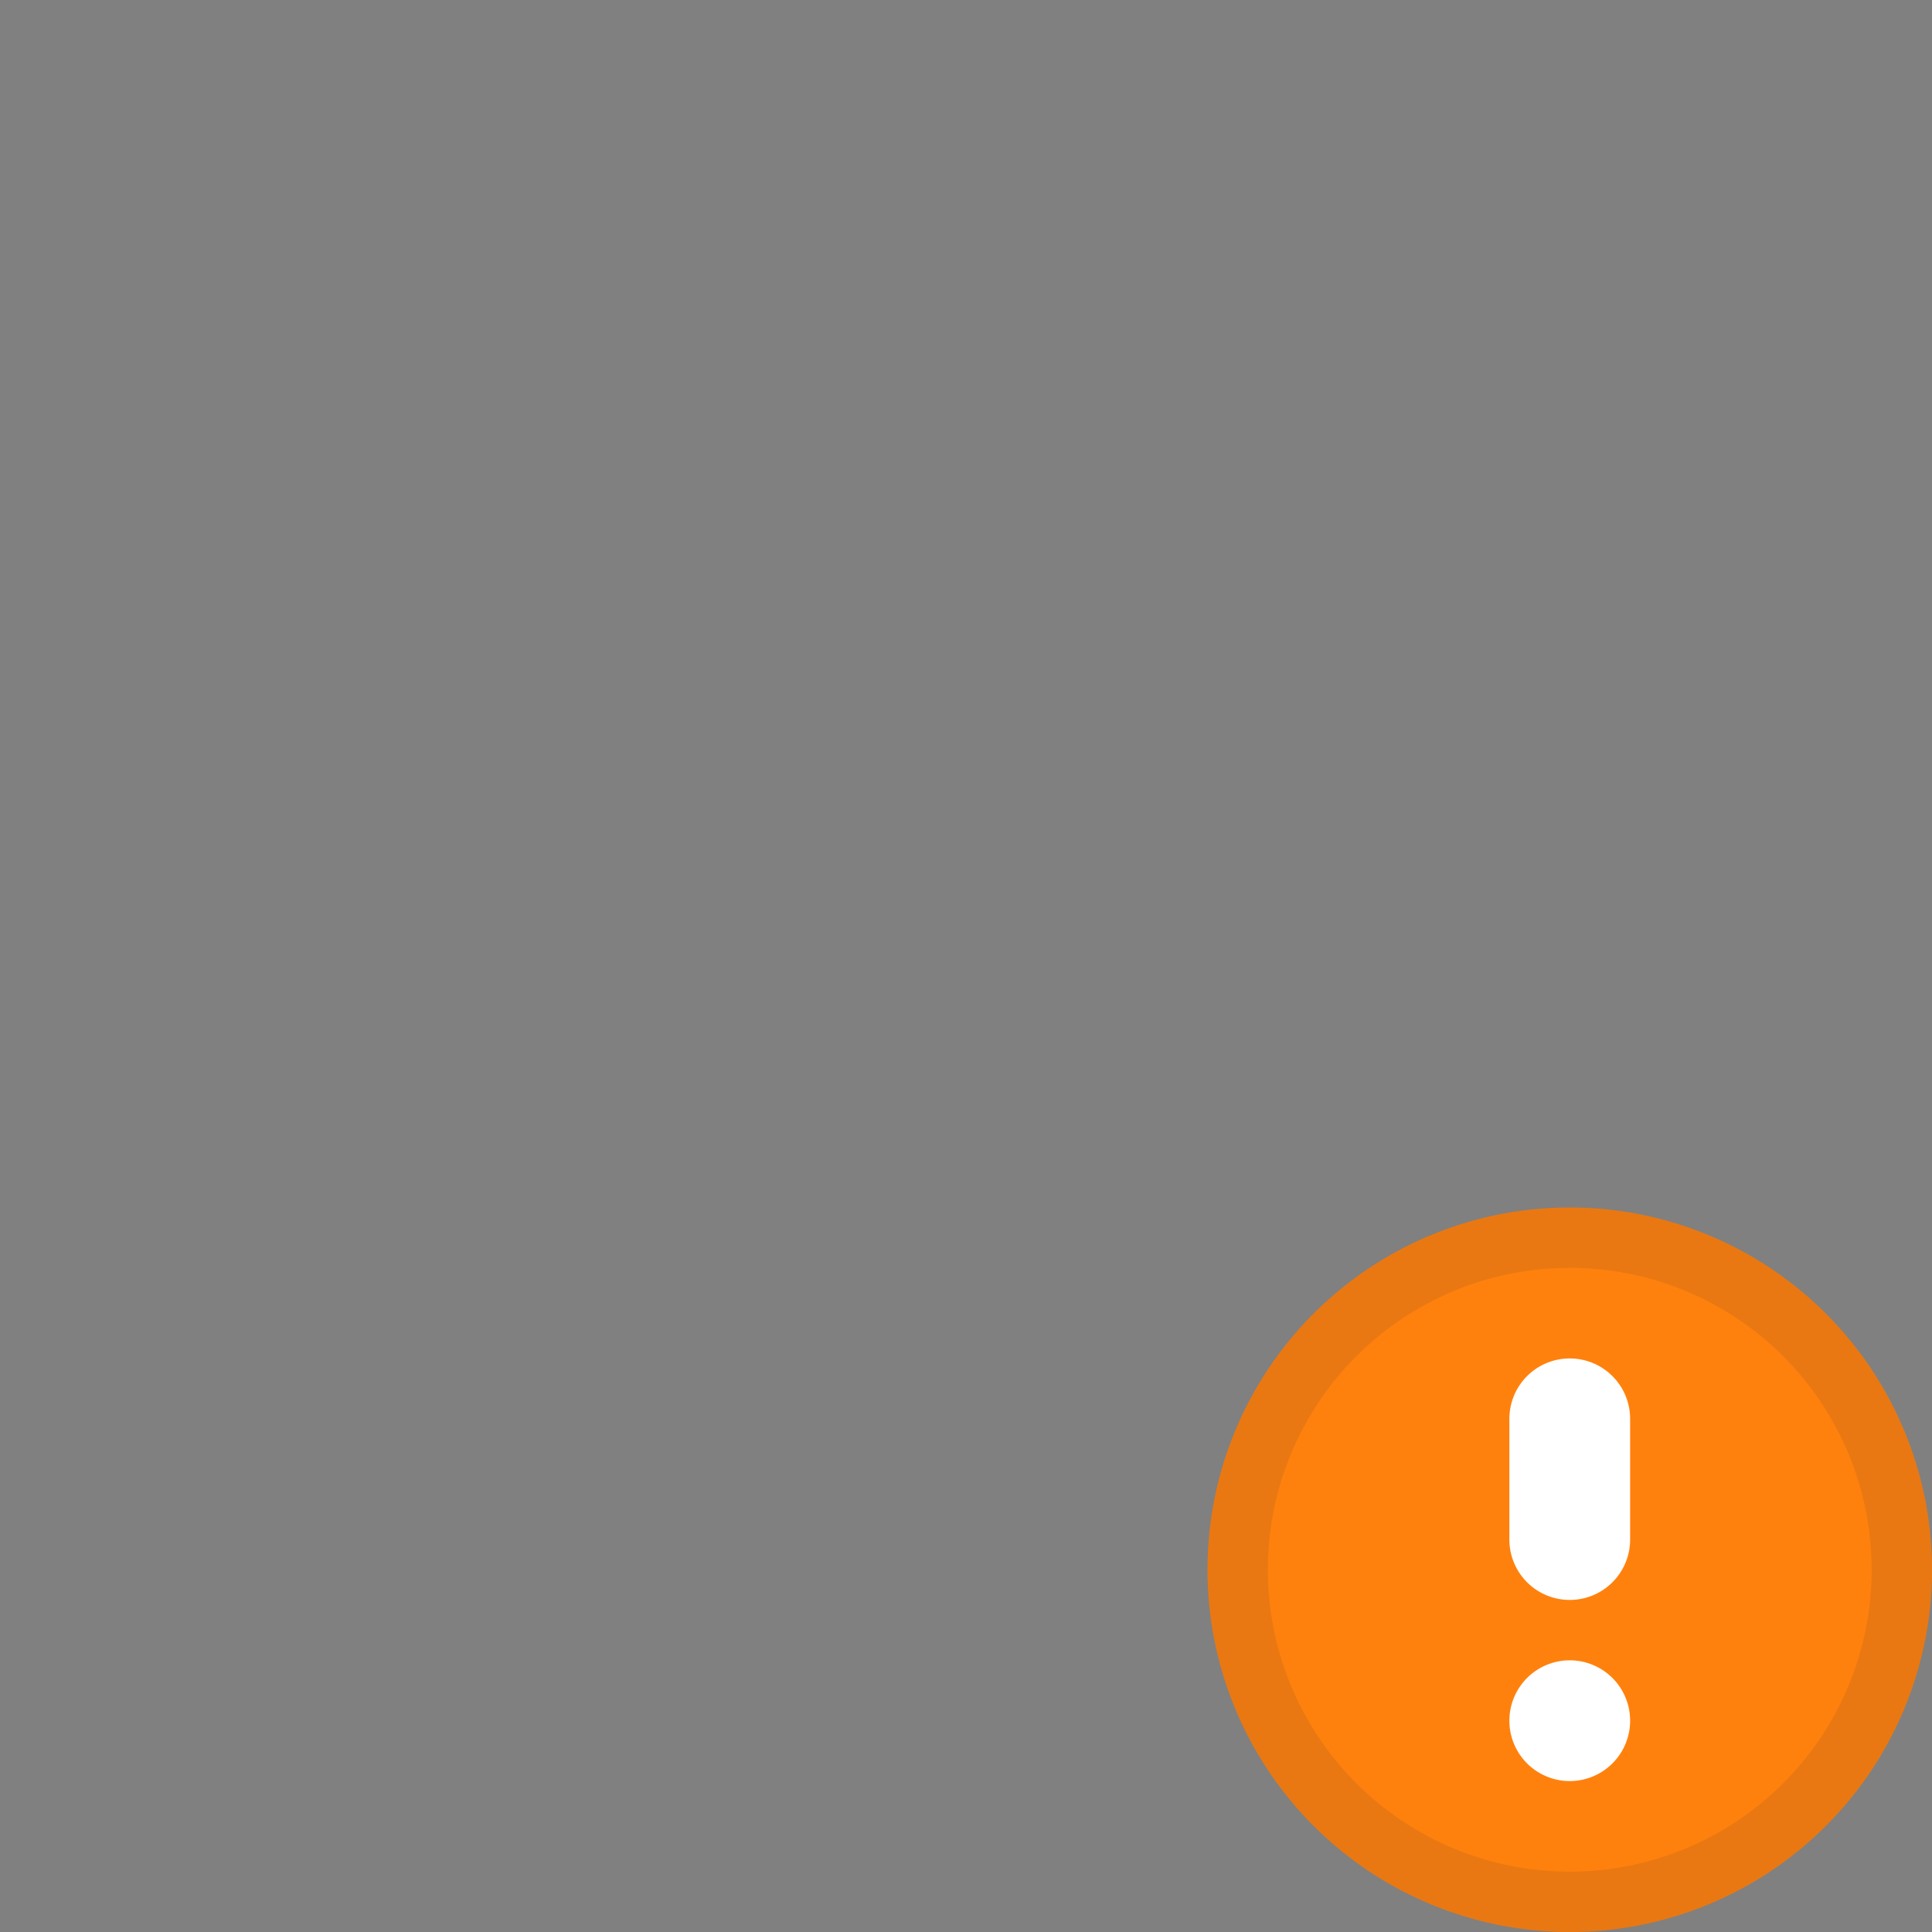 <svg xmlns="http://www.w3.org/2000/svg" fill="none" class="acv-icon" viewBox="0 0 32 32"><rect x="0" y="0" width="32" height="32" fill="#808080" stroke="none"/><path fill="#FF810D" fill-rule="evenodd" d="M26 32a6 6 0 1 0 0-12 6 6 0 0 0 0 12Z" clip-rule="evenodd"/><path stroke="#243143" stroke-opacity=".1" d="M31.5 26a5.5 5.5 0 1 1-11 0 5.5 5.5 0 0 1 11 0Z"/><path fill="#fff" d="M26 22.5a1 1 0 0 0-1 1v2a1 1 0 1 0 2 0v-2a1 1 0 0 0-1-1Zm0 7a1 1 0 1 0 0-2 1 1 0 0 0 0 2Z"/></svg>